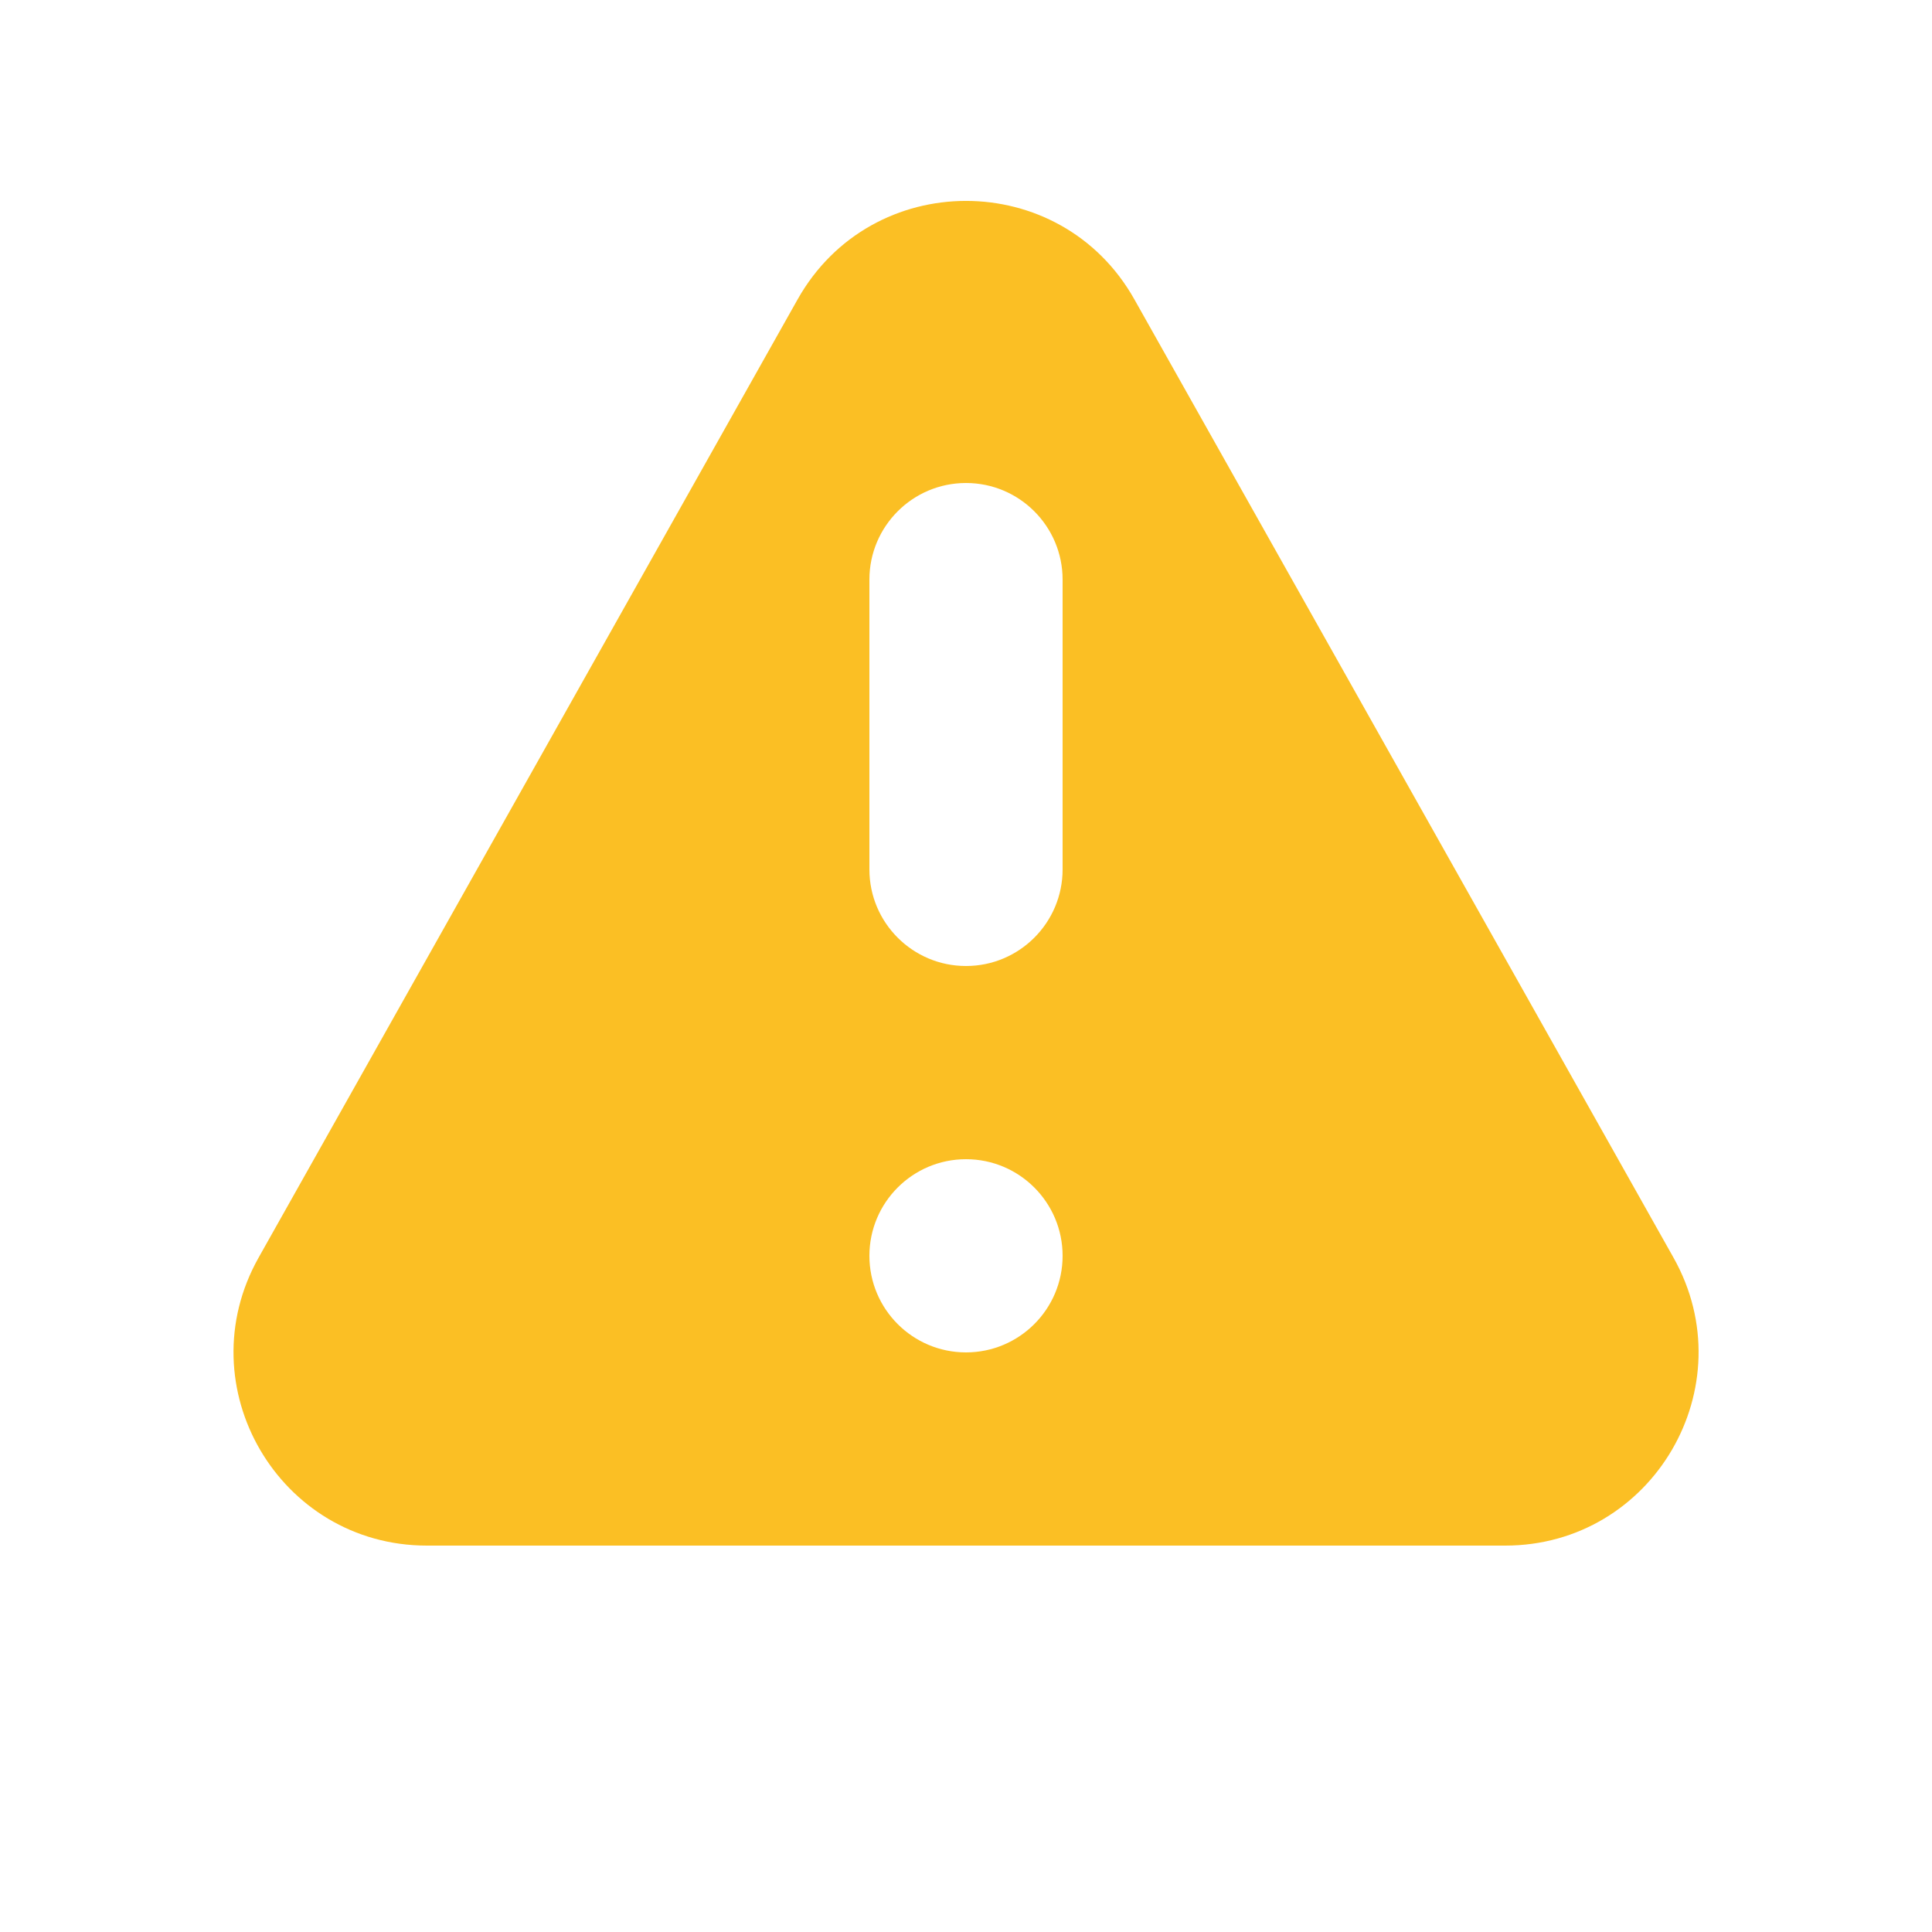 <svg viewBox="0 0 20 20" fill="none" xmlns="http://www.w3.org/2000/svg">
<path fill-rule="evenodd" clip-rule="evenodd" d="M8.257 3.099C9.022 1.74 10.979 1.74 11.743 3.099L17.324 13.019C18.074 14.353 17.11 16 15.581 16H4.42C2.89 16 1.927 14.353 2.677 13.019L8.257 3.099ZM11 13C11 13.552 10.552 14 10 14C9.448 14 9 13.552 9 13C9 12.448 9.448 12 10 12C10.552 12 11 12.448 11 13ZM10 5C9.448 5 9 5.448 9 6V9C9 9.552 9.448 10 10 10C10.552 10 11 9.552 11 9V6C11 5.448 10.552 5 10 5Z" fill="#FBBF24"/>
</svg>
